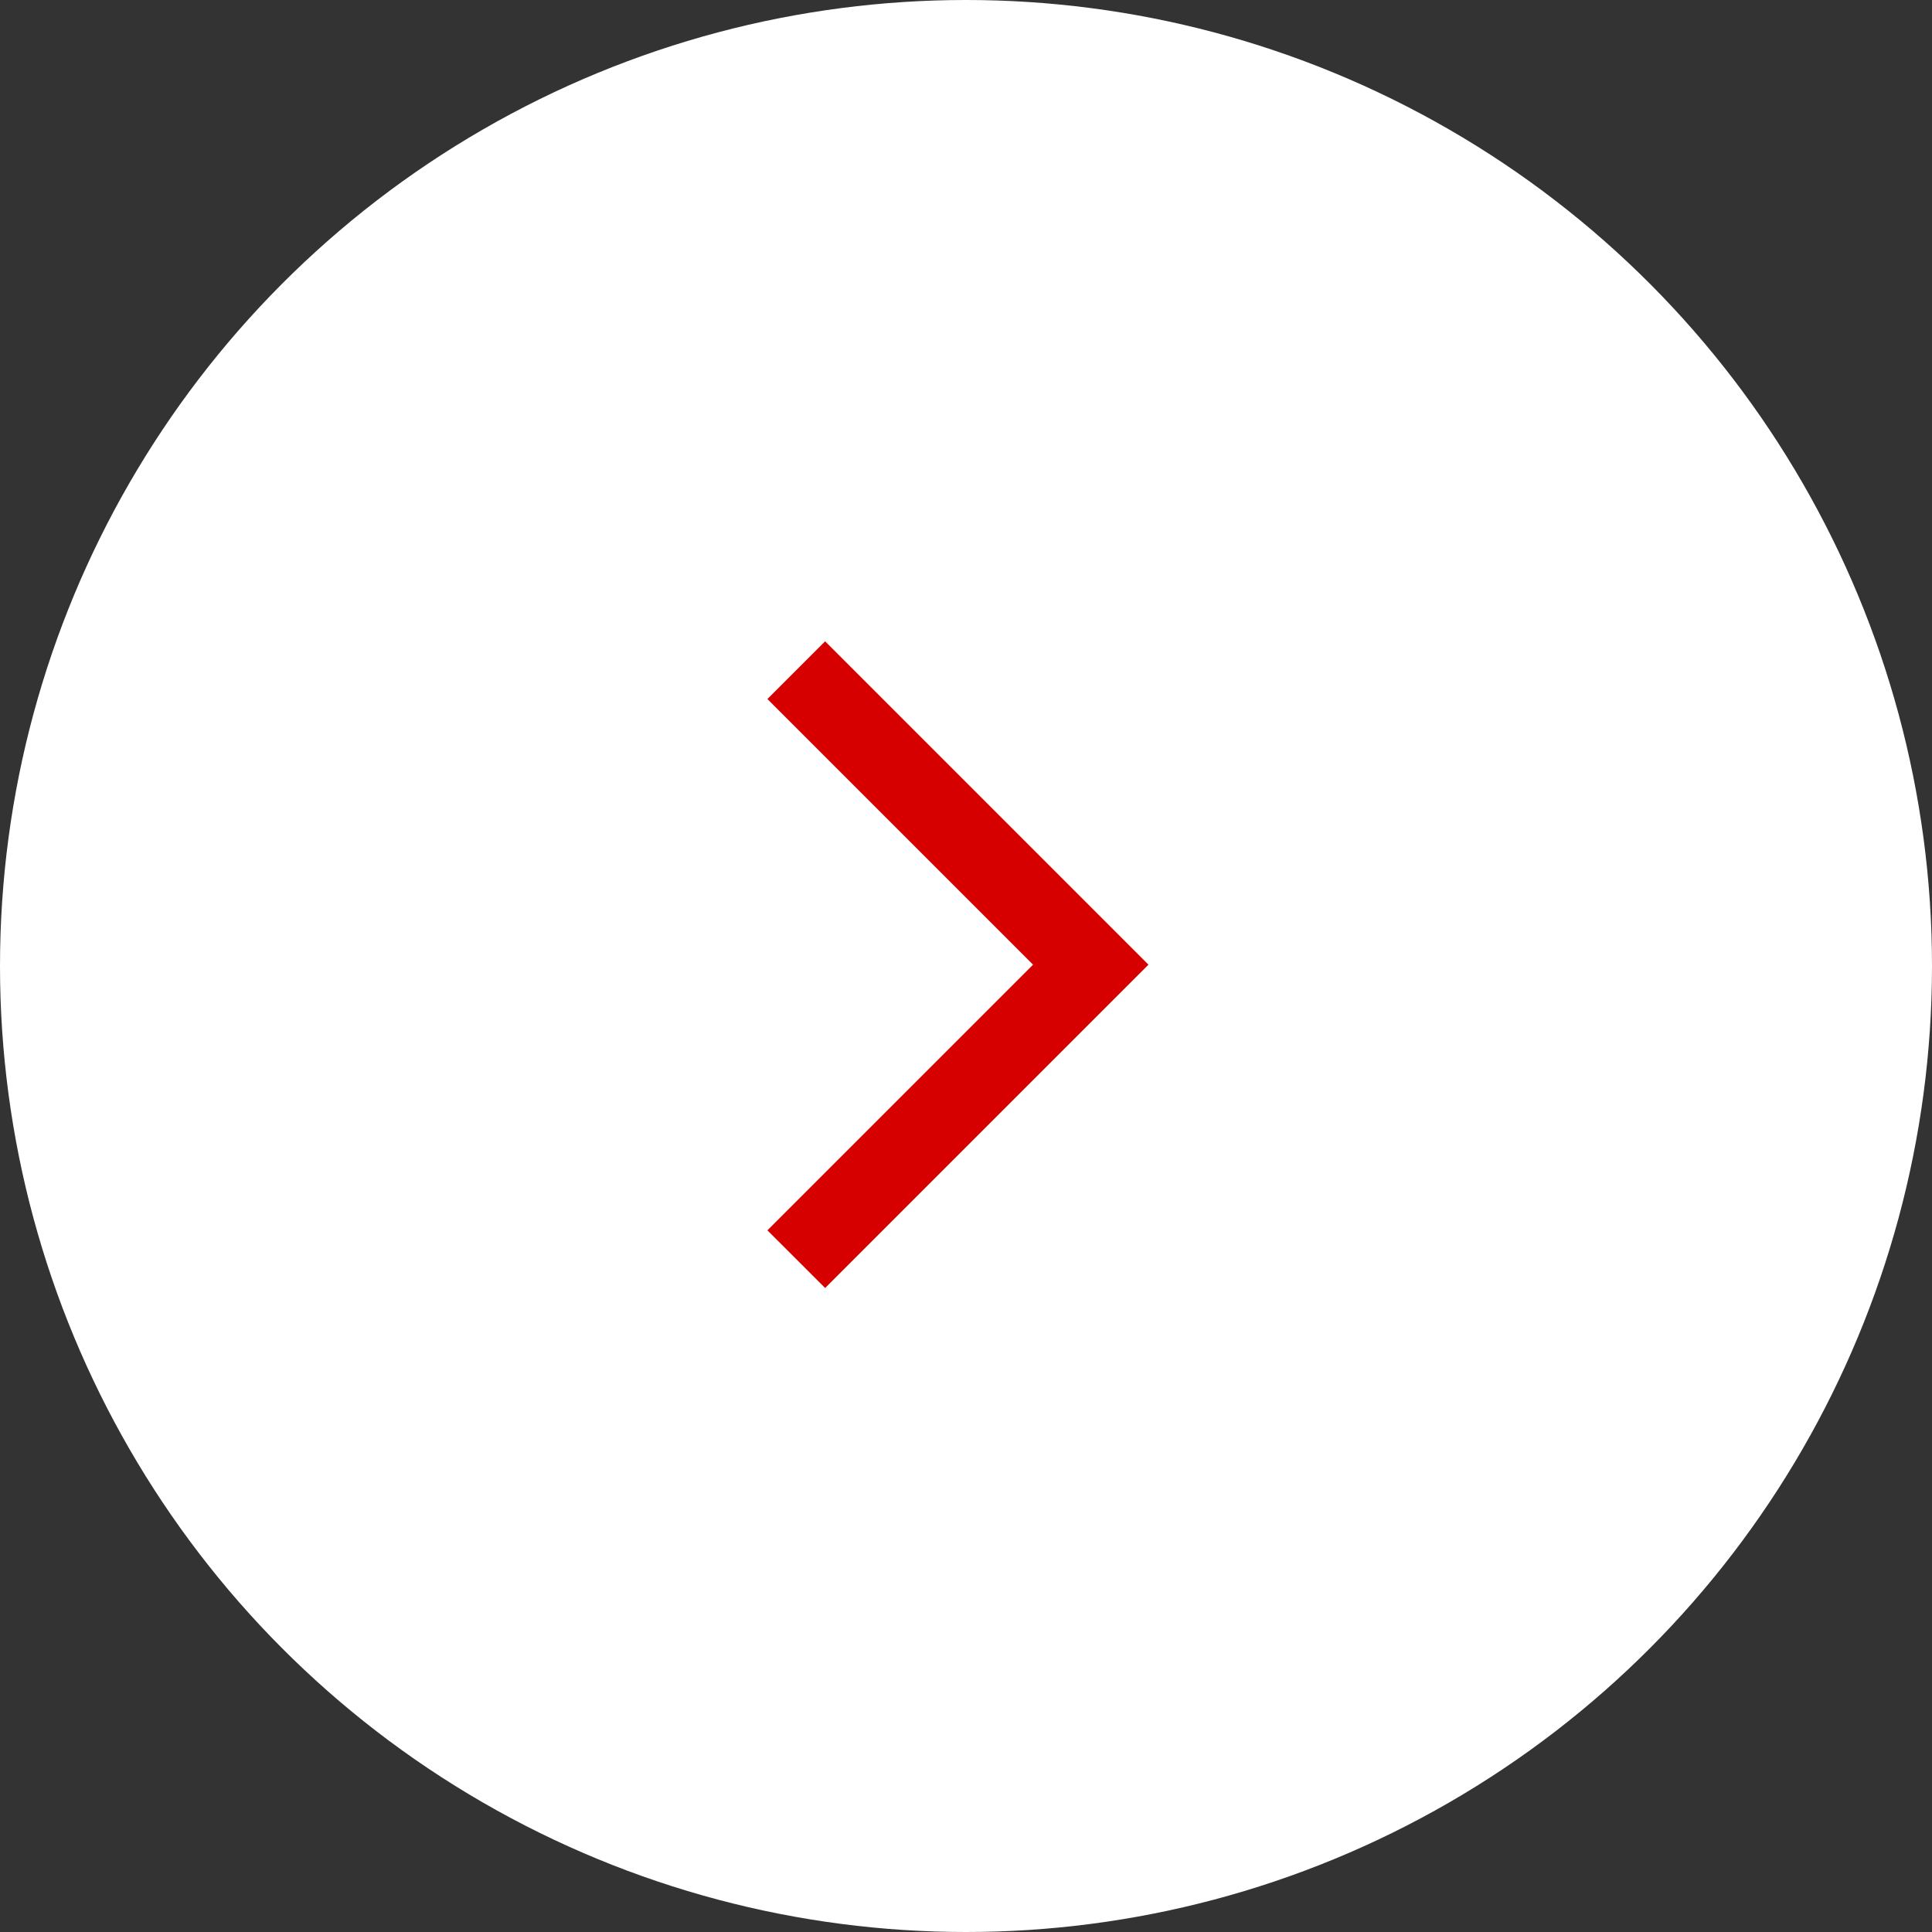 <svg width="48" height="48" viewBox="0 0 48 48" fill="none" xmlns="http://www.w3.org/2000/svg">
<rect x="0" y="0" width="48" height="48" fill="#333333" stroke="none"/>
<circle cx="24" cy="24" r="24" fill="white"/>
<path d="M20.5 32L19.066 30.567L25.666 23.967L19.066 17.367L20.5 15.933L28.533 23.967L20.5 32Z" fill="#D70000"/>
</svg>
